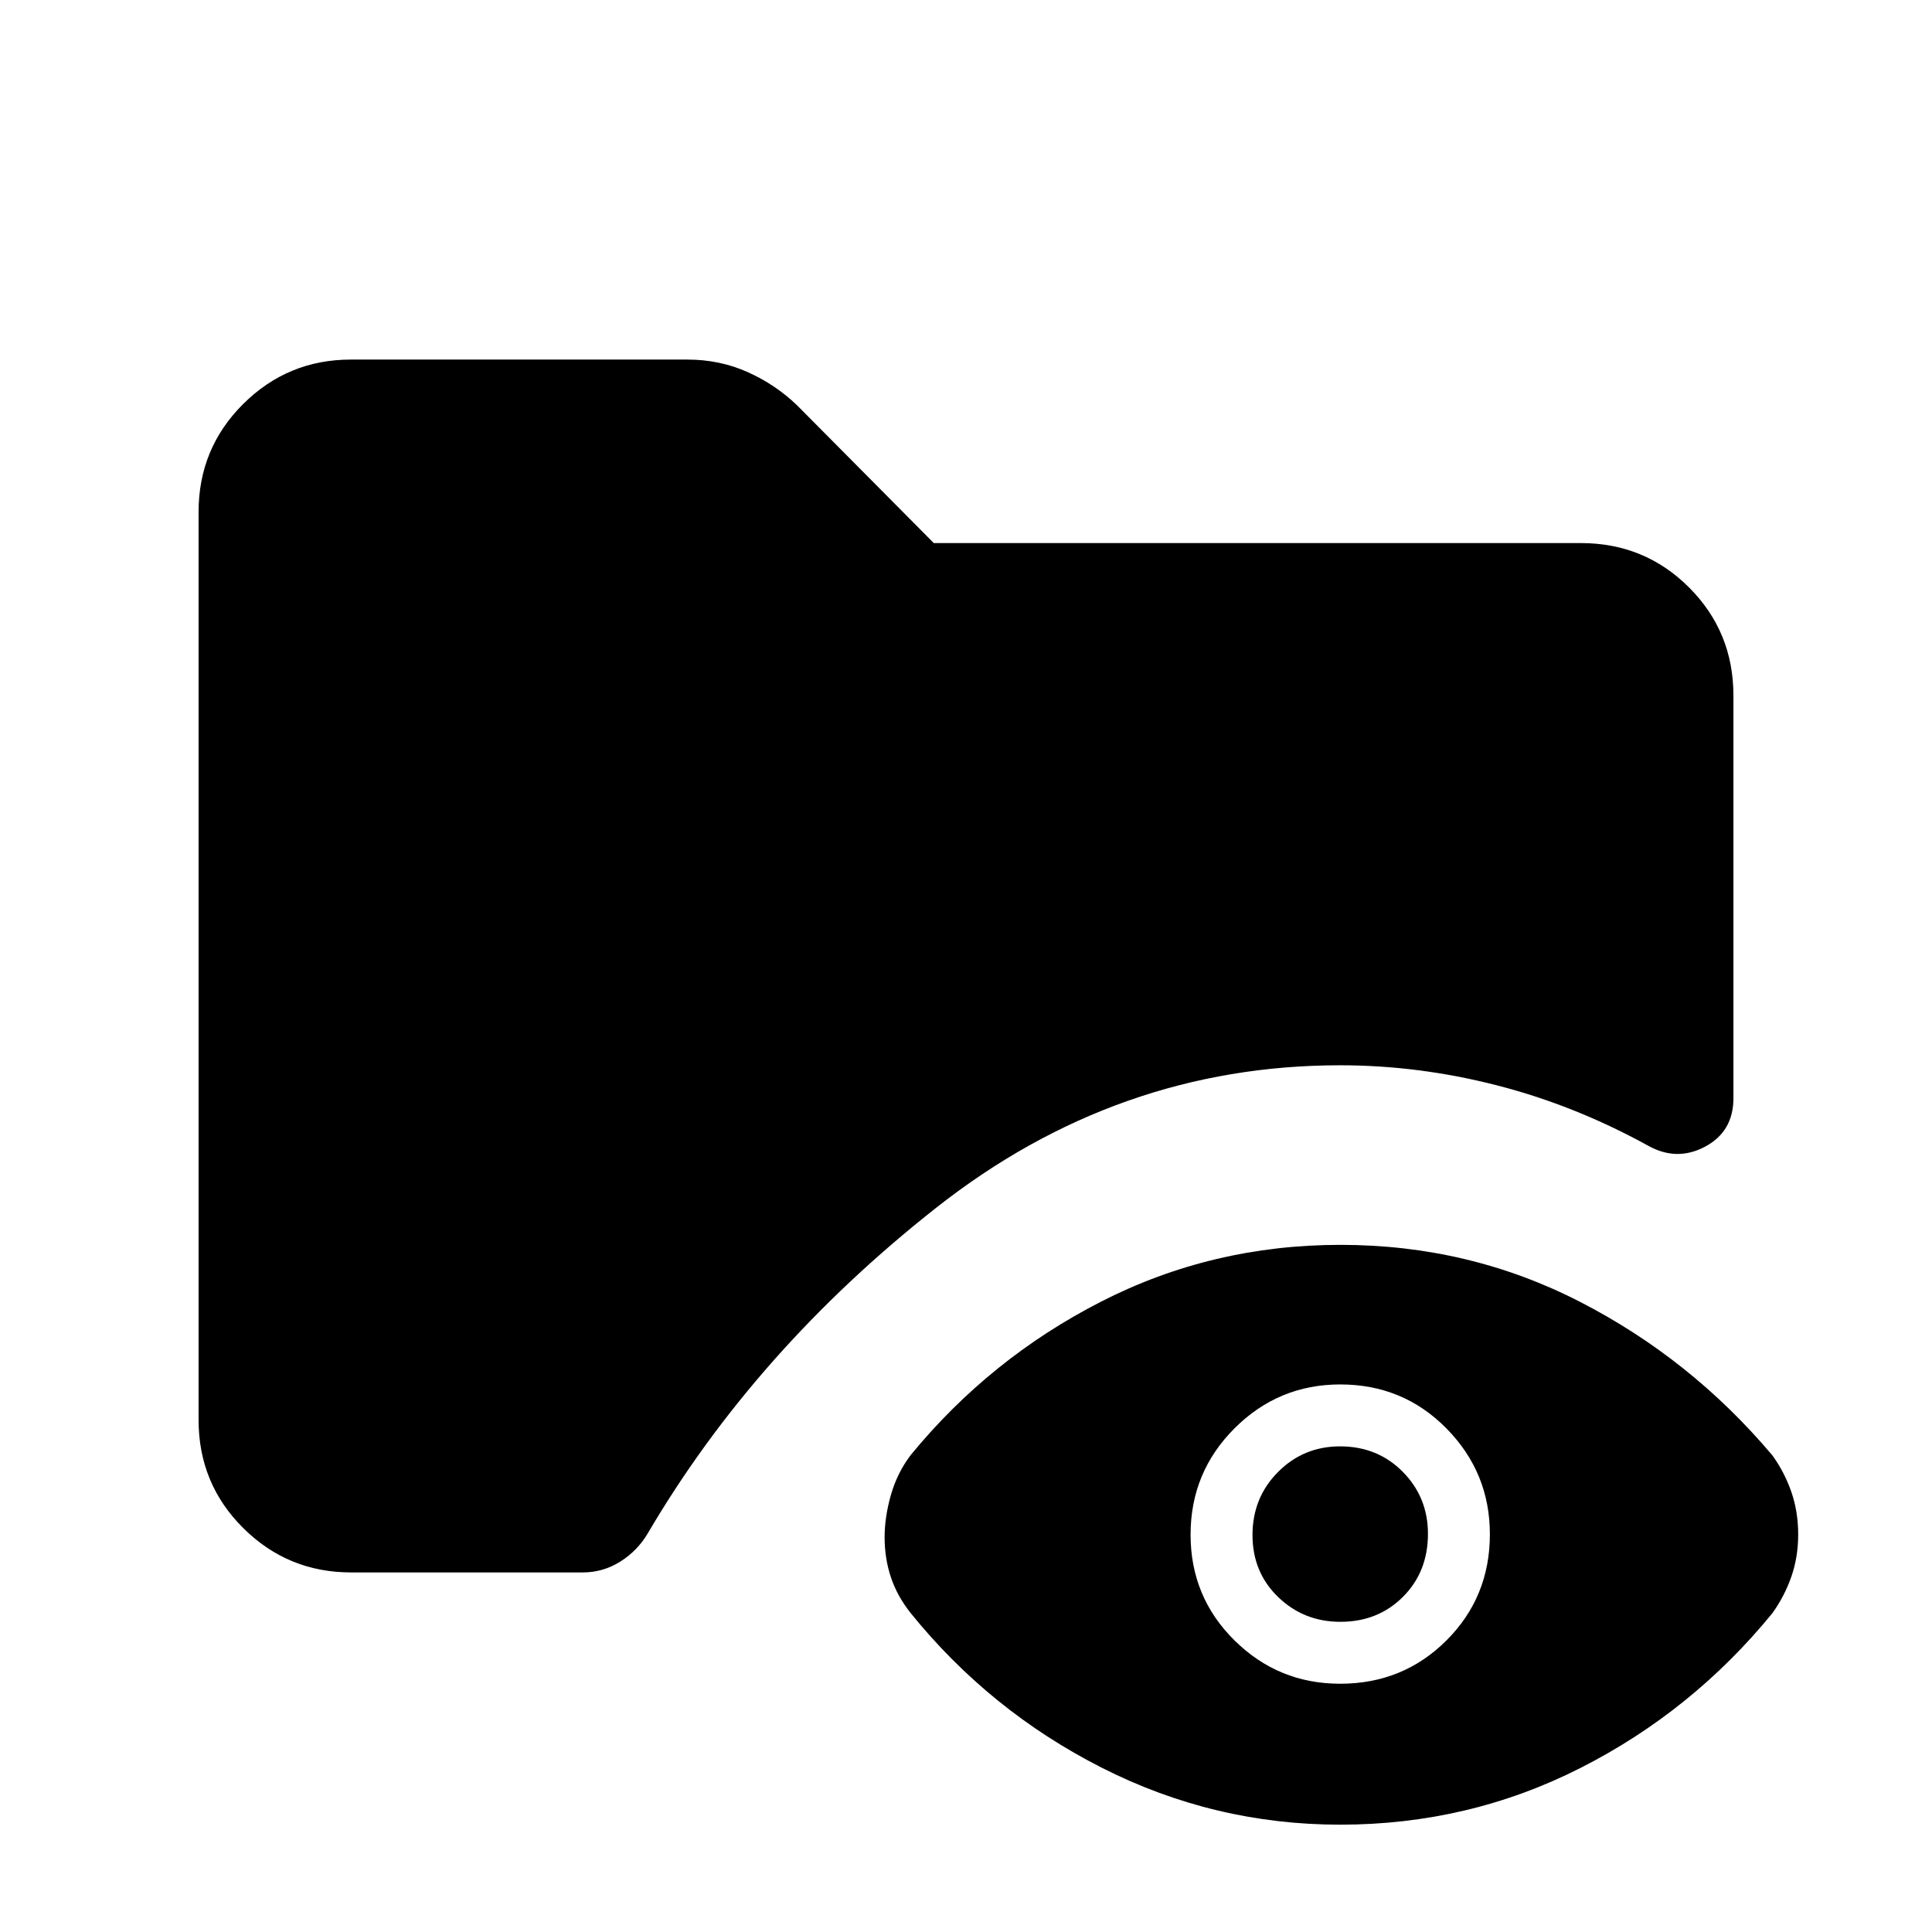 <svg xmlns="http://www.w3.org/2000/svg" height="40" viewBox="0 -960 960 960" width="40"><path d="M174.46-178.67q-31.42 0-53.6-22.05-22.19-22.05-22.19-53.74v-451.08q0-31.69 22.19-53.74 22.18-22.05 53.46-22.05h167.26q16.02 0 29.9 6.21 13.89 6.21 24.6 16.54L464-690.15h321.54q31.69 0 53.74 22.05t22.05 53.74v199.98q0 16.65-14.07 24.14-14.08 7.5-28.34-.48-36.48-20.1-75.27-30.02-38.78-9.93-77.7-9.93-110.85 0-200.71 70.76-89.85 70.75-143.34 161.78-5.1 8.67-13.66 14.07-8.56 5.39-18.62 5.39H174.46Zm491.5 125.34q-62.76 0-118.48-28.29-55.71-28.28-94.99-76.87-6.67-8.39-9.8-17.76-3.13-9.36-3.13-19.91 0-10.04 3.13-21.01 3.13-10.96 9.8-19.78 39.28-47.92 94.49-76.2 55.21-28.29 119.1-28.29 63.89 0 118.97 28.29 55.08 28.28 95.54 76.2 6 8.21 9.46 18.09 3.46 9.89 3.46 21.35 0 11.17-3.38 20.9-3.39 9.73-9.39 18.12-39.79 48.75-95.35 76.95-55.56 28.21-119.43 28.21Zm-.03-70.03q31.25 0 52.81-21.53 21.57-21.53 21.57-52.76 0-30.63-21.54-52.53-21.55-21.9-52.8-21.9-30.74 0-52.56 21.83-21.82 21.83-21.82 52.8 0 30.96 21.8 52.53 21.8 21.56 52.54 21.56Zm.11-30.77q-18.17 0-30.92-12.29-12.76-12.3-12.76-30.84t12.66-31.29q12.67-12.76 30.84-12.76 18.68 0 31.18 12.66 12.5 12.65 12.5 30.8 0 18.88-12.41 31.3-12.41 12.42-31.09 12.42Z"/></svg>